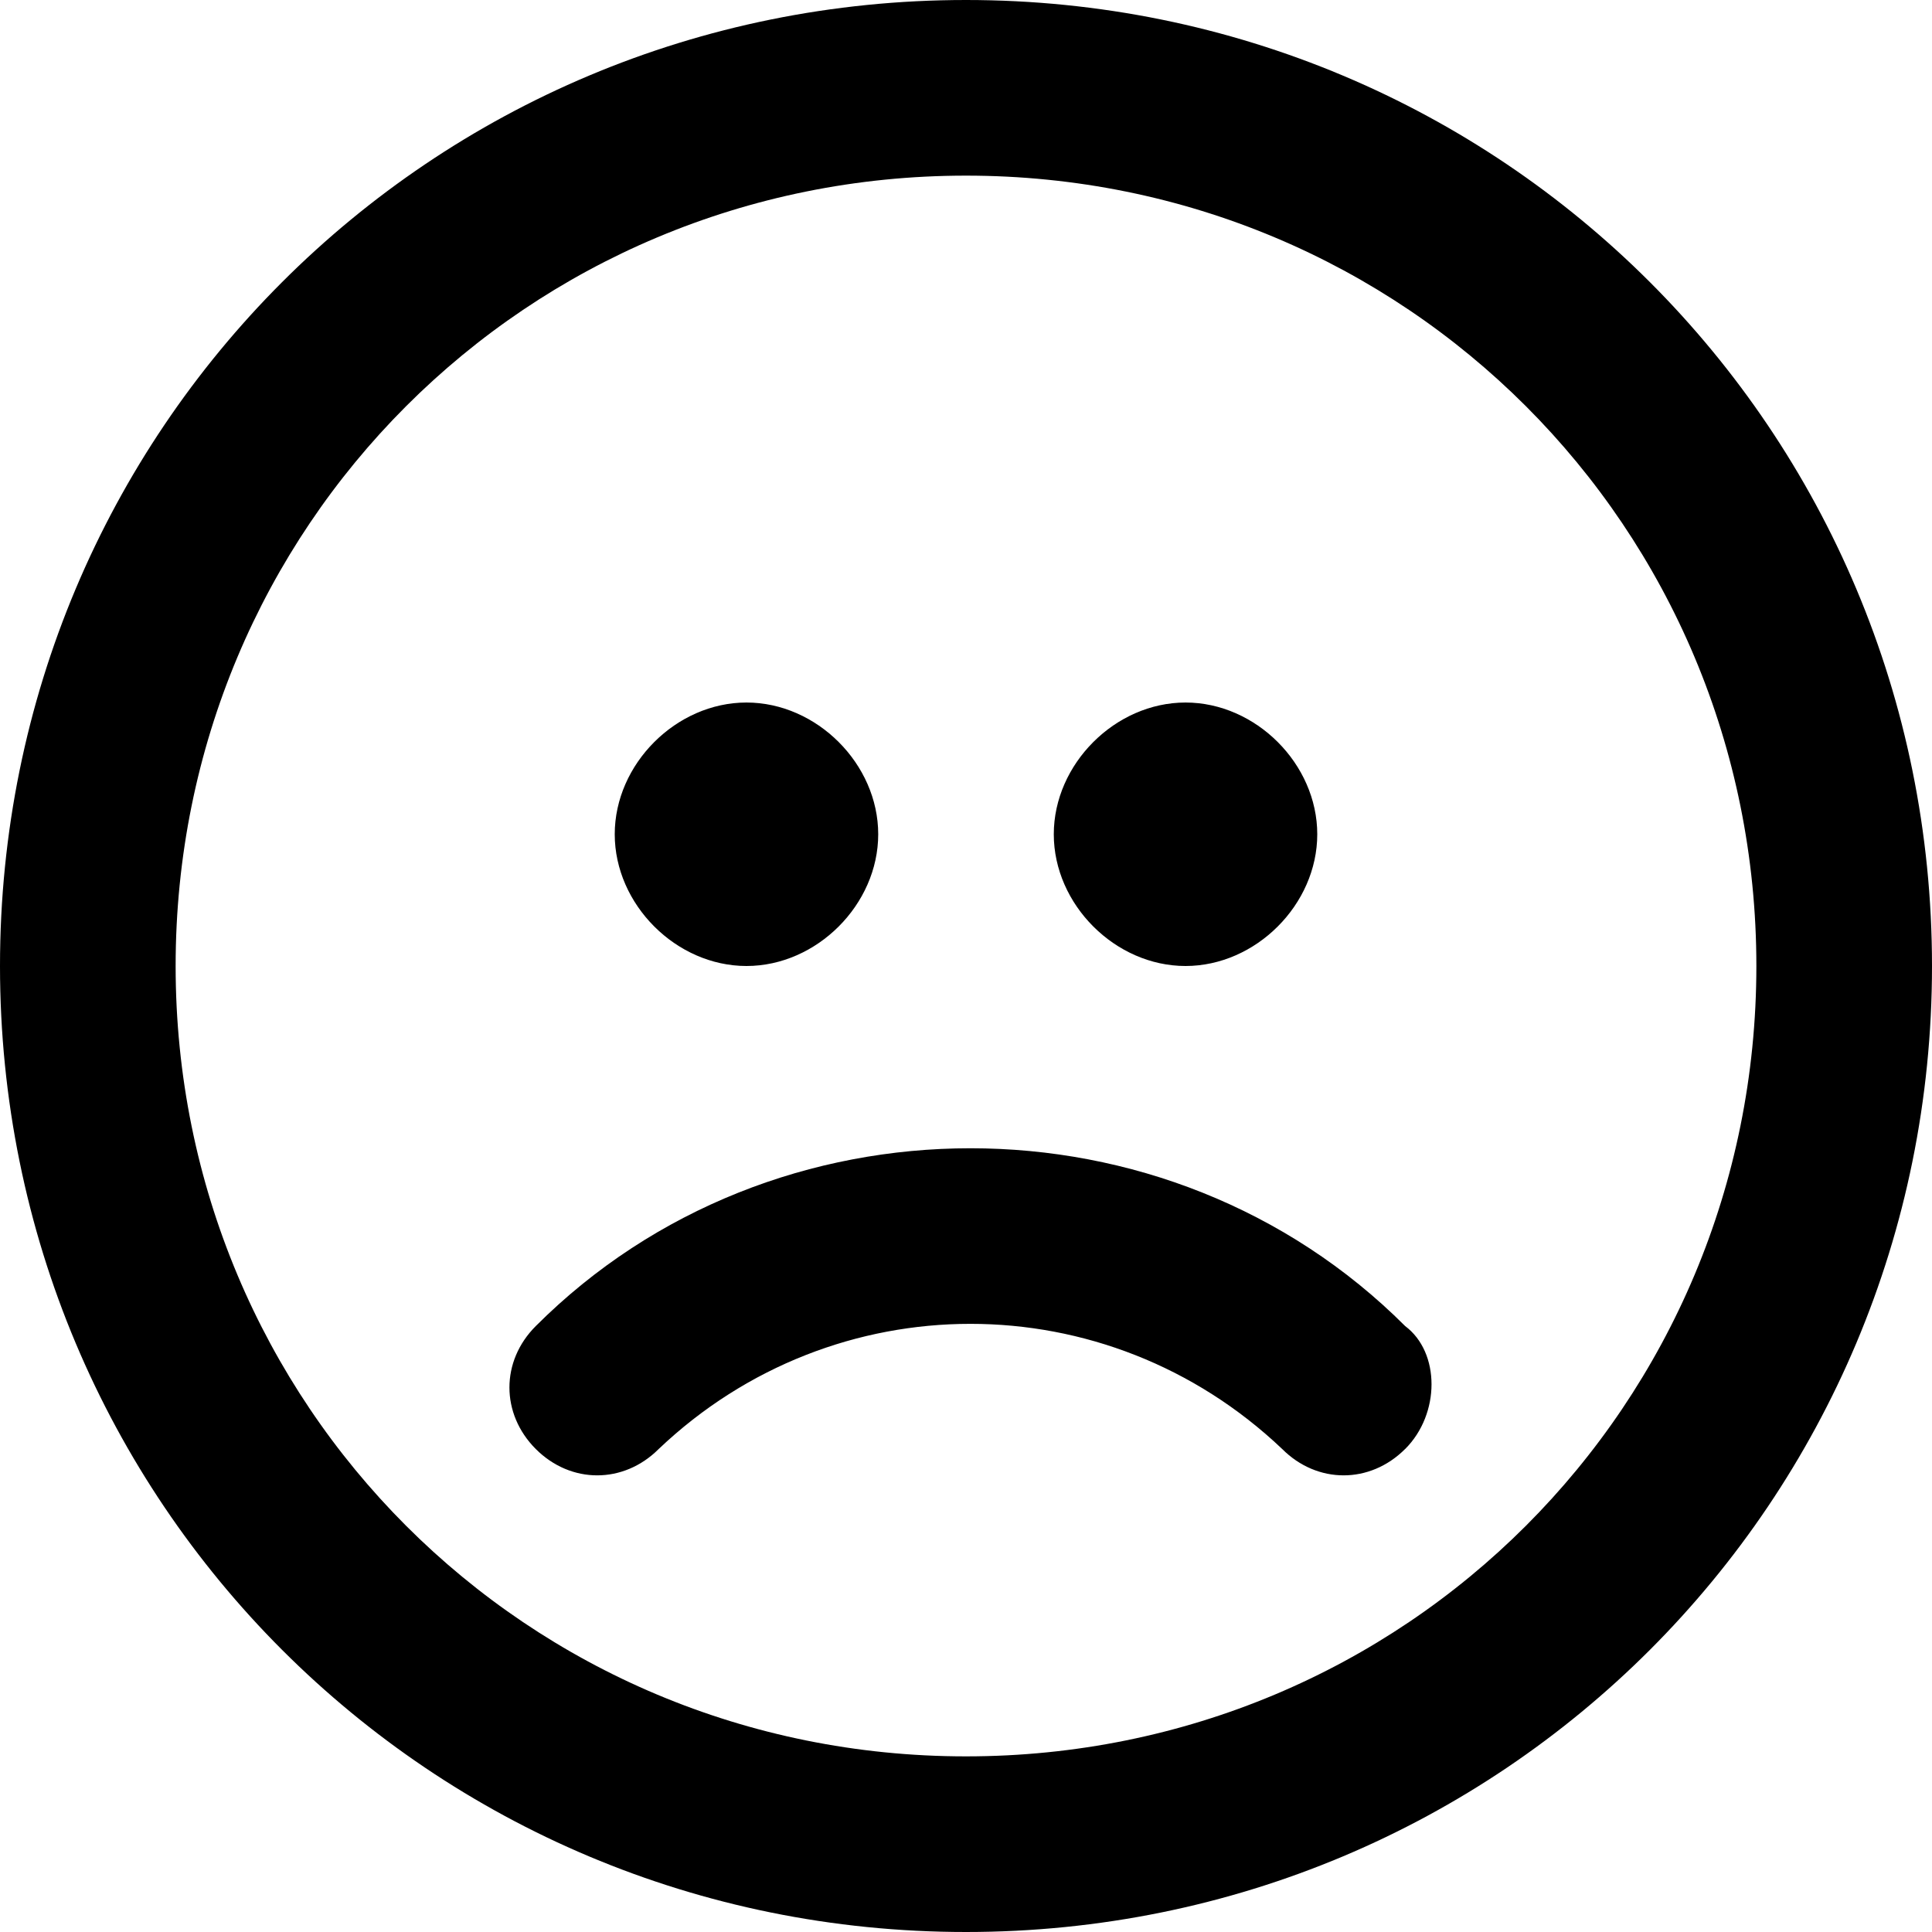 <!-- Generated by IcoMoon.io -->
<svg version="1.1" xmlns="http://www.w3.org/2000/svg" width="32" height="32" viewBox="0 0 32 32">
<title>frown</title>
<path d="M16 32c-8.873 0-16-7.127-16-16s7.127-16 16-16c8.873 0 16 7.127 16 16s-7.127 16-16 16zM16 2.909c-7.273 0-13.091 5.818-13.091 13.091s5.818 13.091 13.091 13.091 13.091-5.818 13.091-13.091c0-7.273-5.818-13.091-13.091-13.091zM23.273 24c-0.582 0.582-1.455 0.582-2.036 0 0 0 0 0 0 0-2.909-2.764-7.418-2.764-10.327 0 0 0 0 0 0 0-0.582 0.582-1.455 0.582-2.036 0s-0.582-1.455 0-2.036c0 0 0 0 0 0v0c3.927-3.927 10.473-3.927 14.4 0v0 0c0.582 0.436 0.582 1.455 0 2.036zM19.636 16c-1.164 0-2.182-1.018-2.182-2.182s1.018-2.182 2.182-2.182c1.164 0 2.182 1.018 2.182 2.182s-1.018 2.182-2.182 2.182zM12.364 16c-1.164 0-2.182-1.018-2.182-2.182s1.018-2.182 2.182-2.182c1.164 0 2.182 1.018 2.182 2.182s-1.018 2.182-2.182 2.182z"></path>
</svg>
